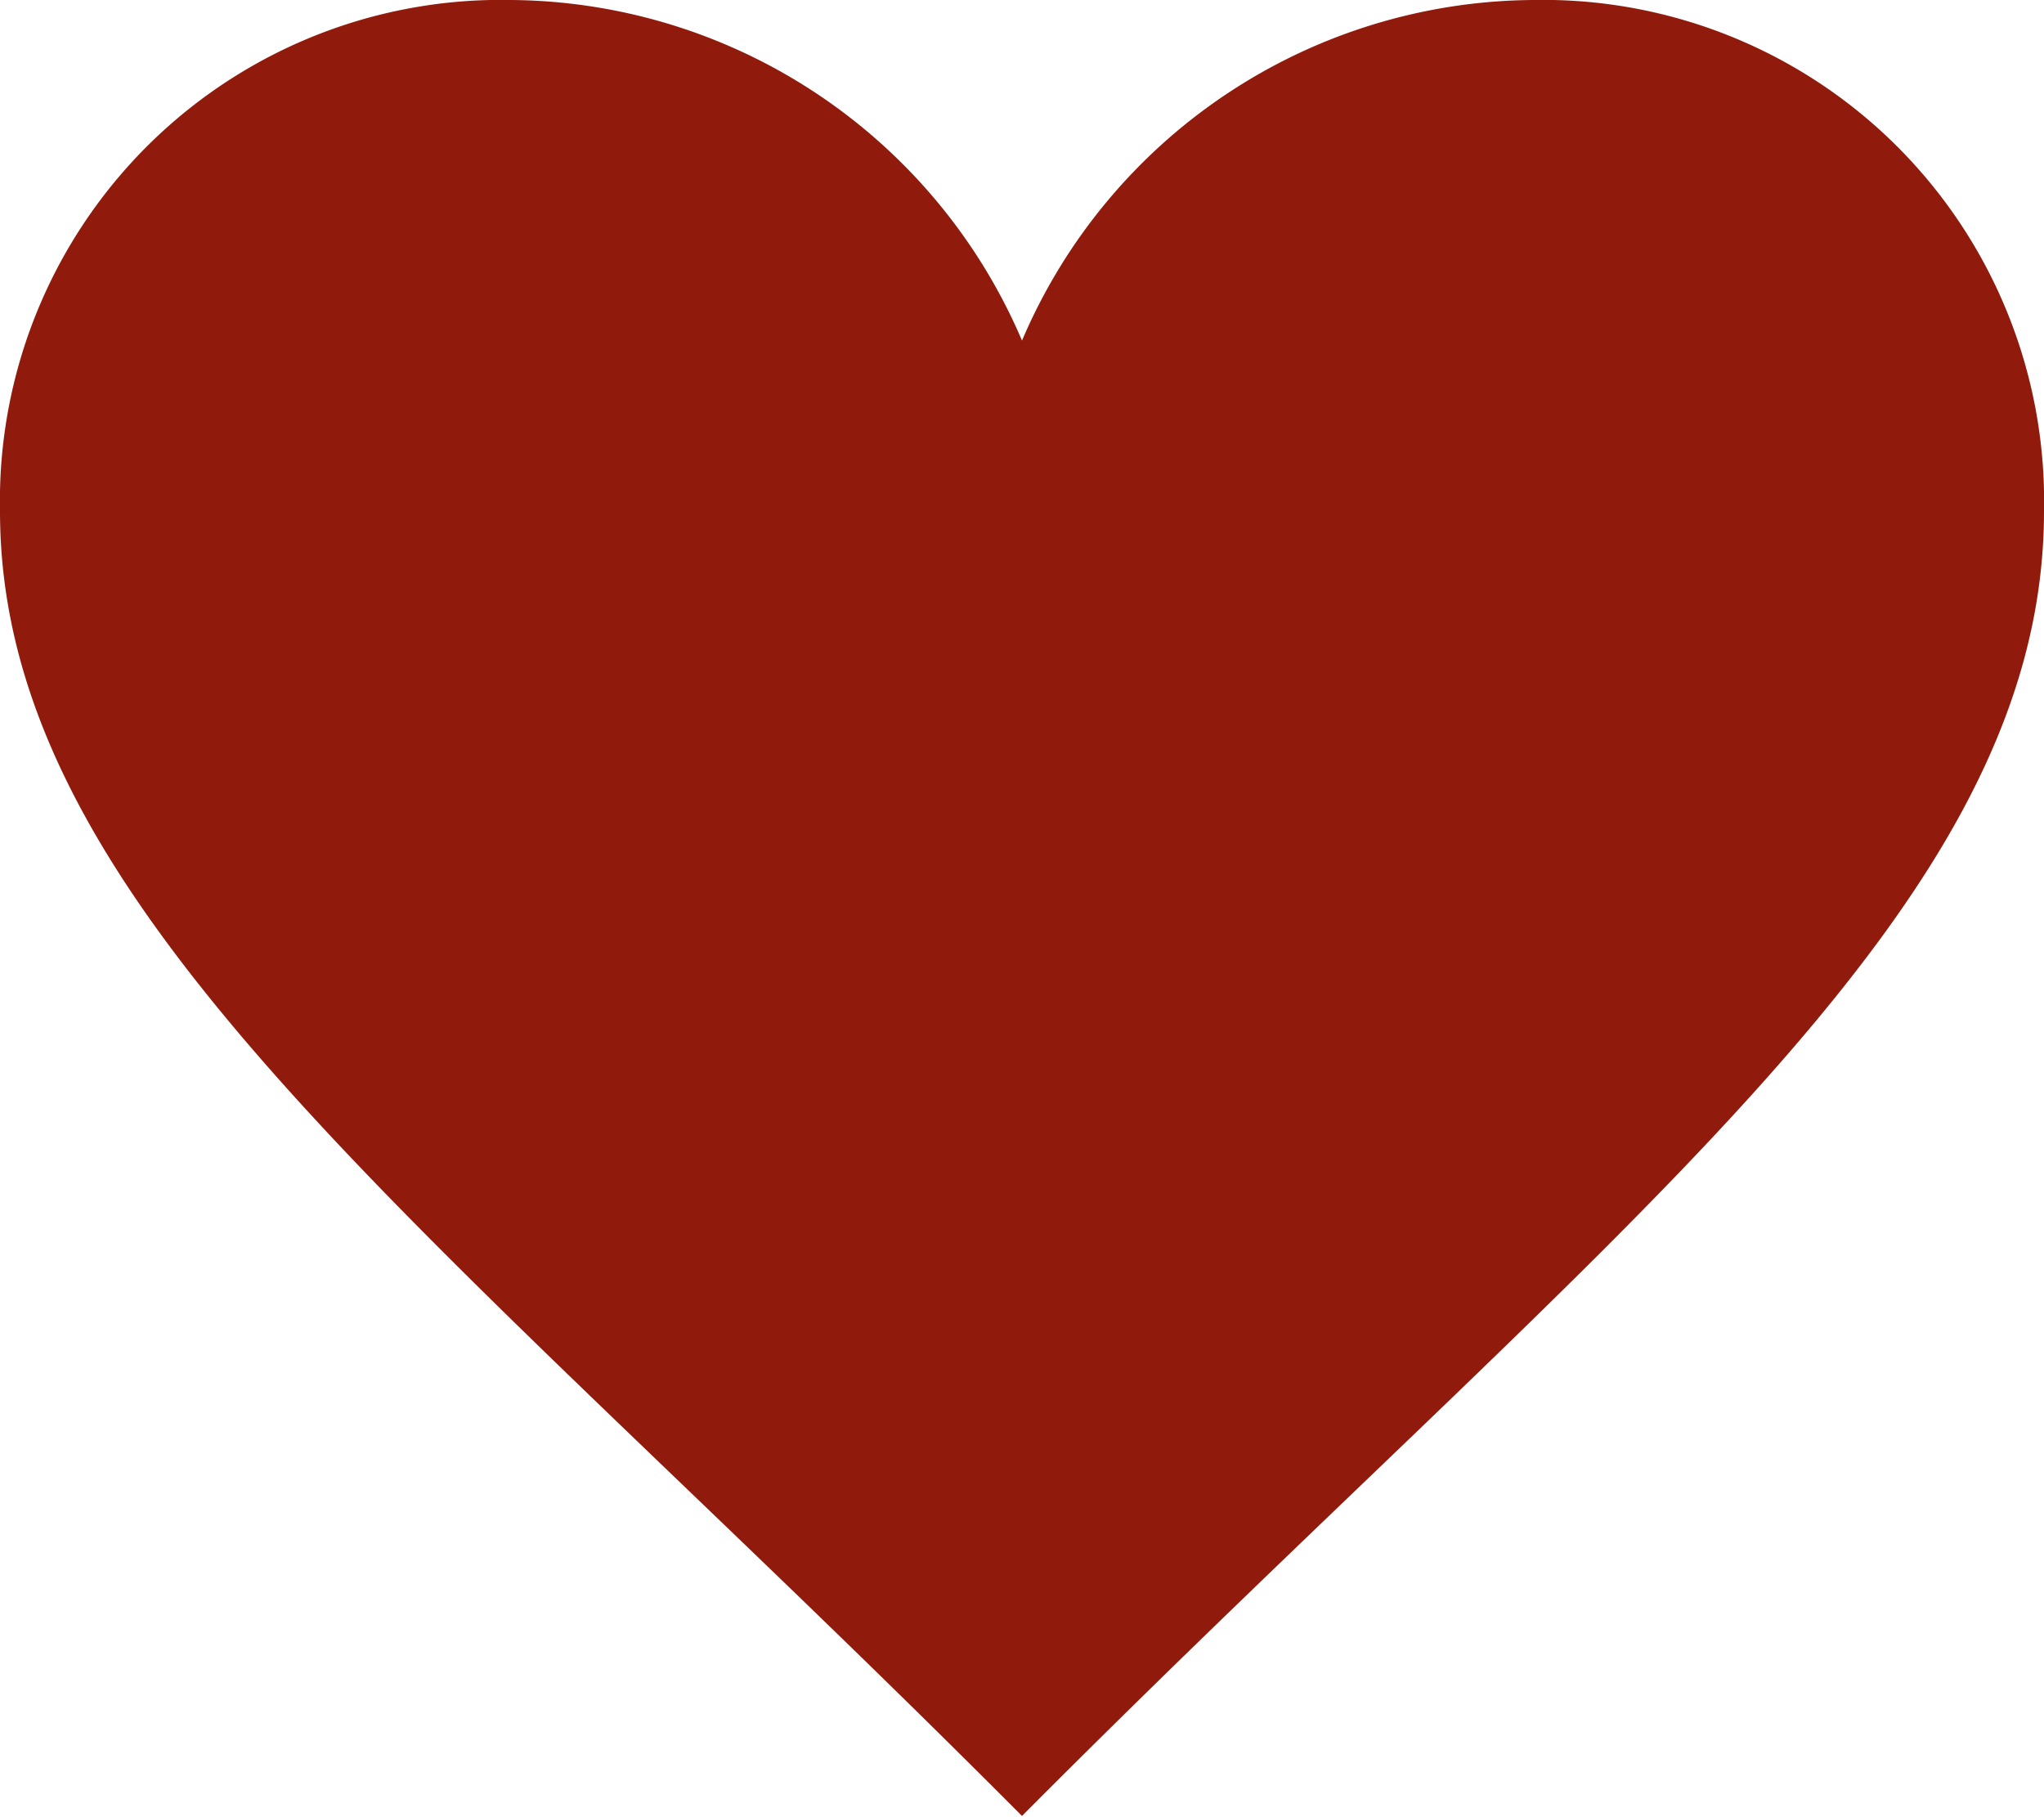 <svg xmlns="http://www.w3.org/2000/svg" viewBox="0 0 47 41.78"><defs><style>.cls-1{fill:#901b0c;isolation:isolate;}</style></defs><title>Donate-red-48x48</title><g id="Lag_2" data-name="Lag 2"><g id="Donate"><path class="cls-1" d="M23.5,7.83A12.88,12.88,0,0,0,11.75,0,11.52,11.52,0,0,0,0,11.29q0,.23,0,.46c0,9.21,9.9,16.34,23.5,30C37.09,28.09,47,21,47,11.75A11.52,11.52,0,0,0,35.71,0h-.46A12.87,12.87,0,0,0,23.5,7.83Z"/></g></g></svg>